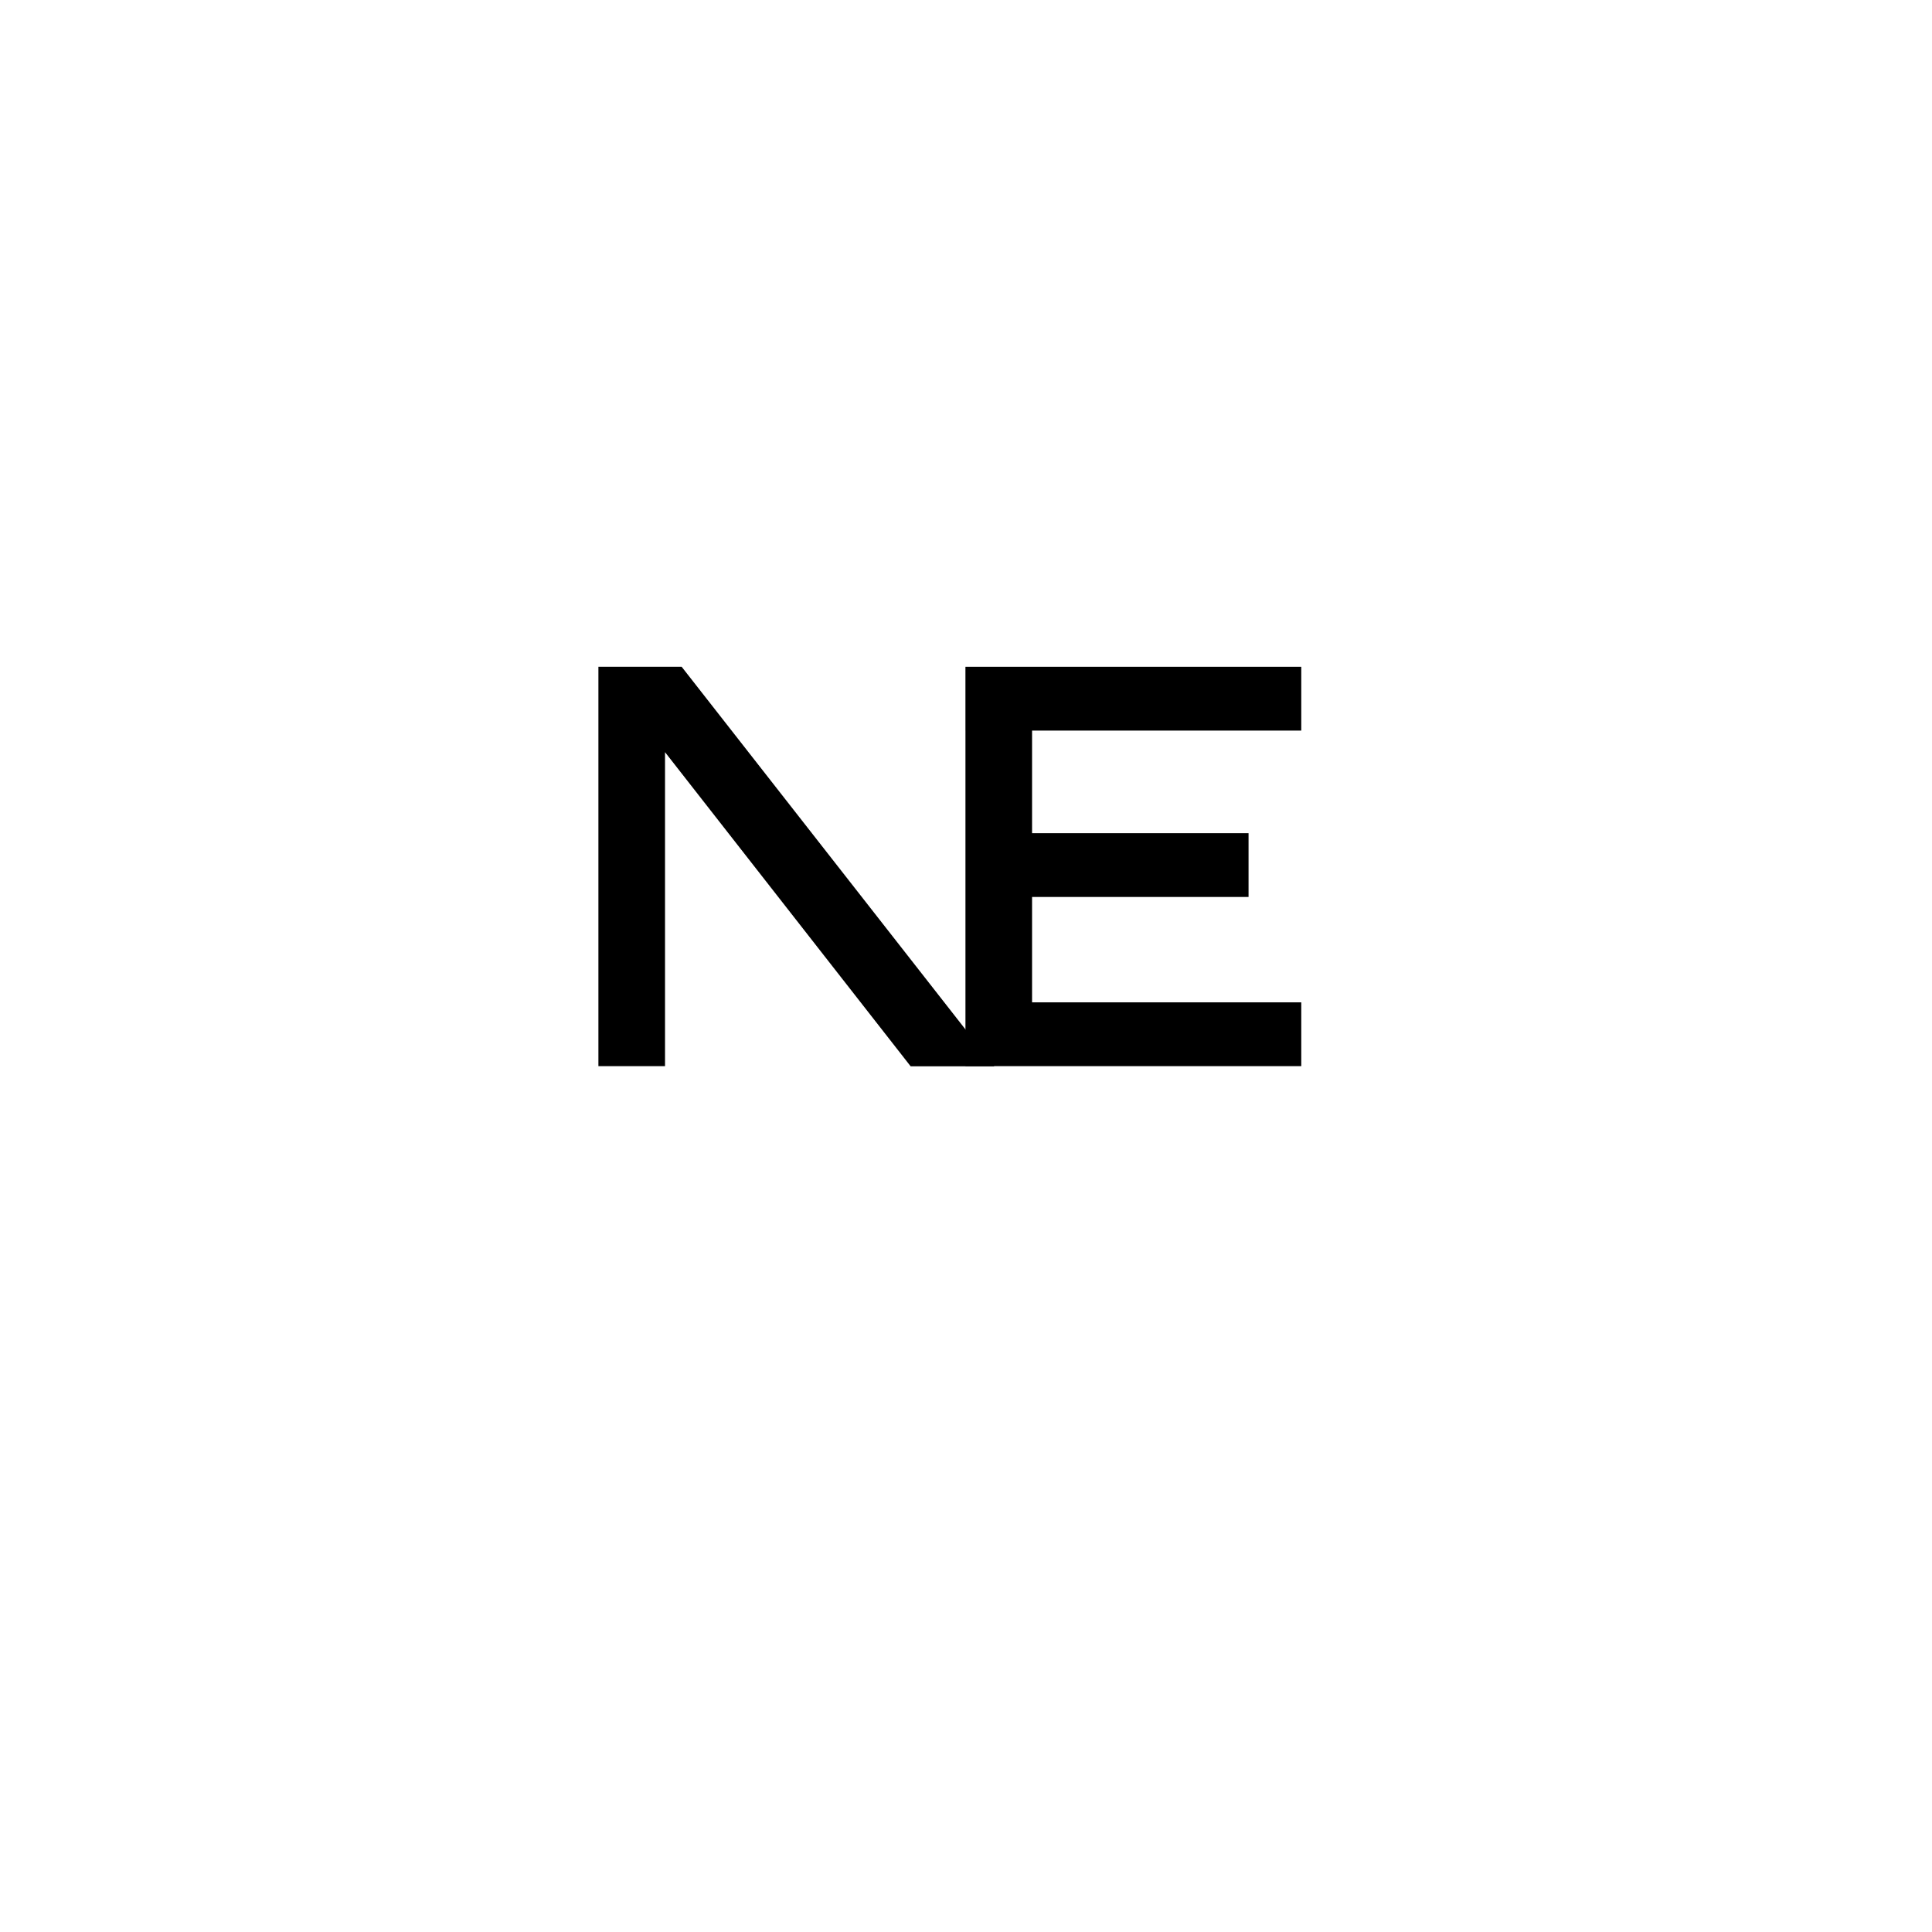 <svg width="113" height="113" viewBox="0 0 113 113" fill="none" xmlns="http://www.w3.org/2000/svg">
<g filter="url(#filter0_di_448_26)">
<circle cx="56.319" cy="51.319" r="36.319" fill="white"/>
</g>
<path fill-rule="evenodd" clip-rule="evenodd" d="M58.157 62.367L39.87 39H35V62.357H38.896V43.993L53.263 62.367H58.157Z" fill="black"/>
<path d="M76.109 39V42.731H60.364V48.732H73.026V52.462H60.364V58.626H76.109V62.357H56.468V42.731H56.467V39H76.109Z" fill="black"/>
<defs>
<filter id="filter0_di_448_26" x="0" y="0" width="112.638" height="112.638" filterUnits="userSpaceOnUse" color-interpolation-filters="sRGB">
<feFlood flood-opacity="0" result="BackgroundImageFix"/>
<feColorMatrix in="SourceAlpha" type="matrix" values="0 0 0 0 0 0 0 0 0 0 0 0 0 0 0 0 0 0 127 0" result="hardAlpha"/>
<feOffset dy="5"/>
<feGaussianBlur stdDeviation="10"/>
<feComposite in2="hardAlpha" operator="out"/>
<feColorMatrix type="matrix" values="0 0 0 0 0 0 0 0 0 0 0 0 0 0 0 0 0 0 0.1 0"/>
<feBlend mode="normal" in2="BackgroundImageFix" result="effect1_dropShadow_448_26"/>
<feBlend mode="normal" in="SourceGraphic" in2="effect1_dropShadow_448_26" result="shape"/>
<feColorMatrix in="SourceAlpha" type="matrix" values="0 0 0 0 0 0 0 0 0 0 0 0 0 0 0 0 0 0 127 0" result="hardAlpha"/>
<feOffset dx="2"/>
<feGaussianBlur stdDeviation="25"/>
<feComposite in2="hardAlpha" operator="arithmetic" k2="-1" k3="1"/>
<feColorMatrix type="matrix" values="0 0 0 0 0 0 0 0 0 0 0 0 0 0 0 0 0 0 0.1 0"/>
<feBlend mode="normal" in2="shape" result="effect2_innerShadow_448_26"/>
</filter>
</defs>
</svg>
